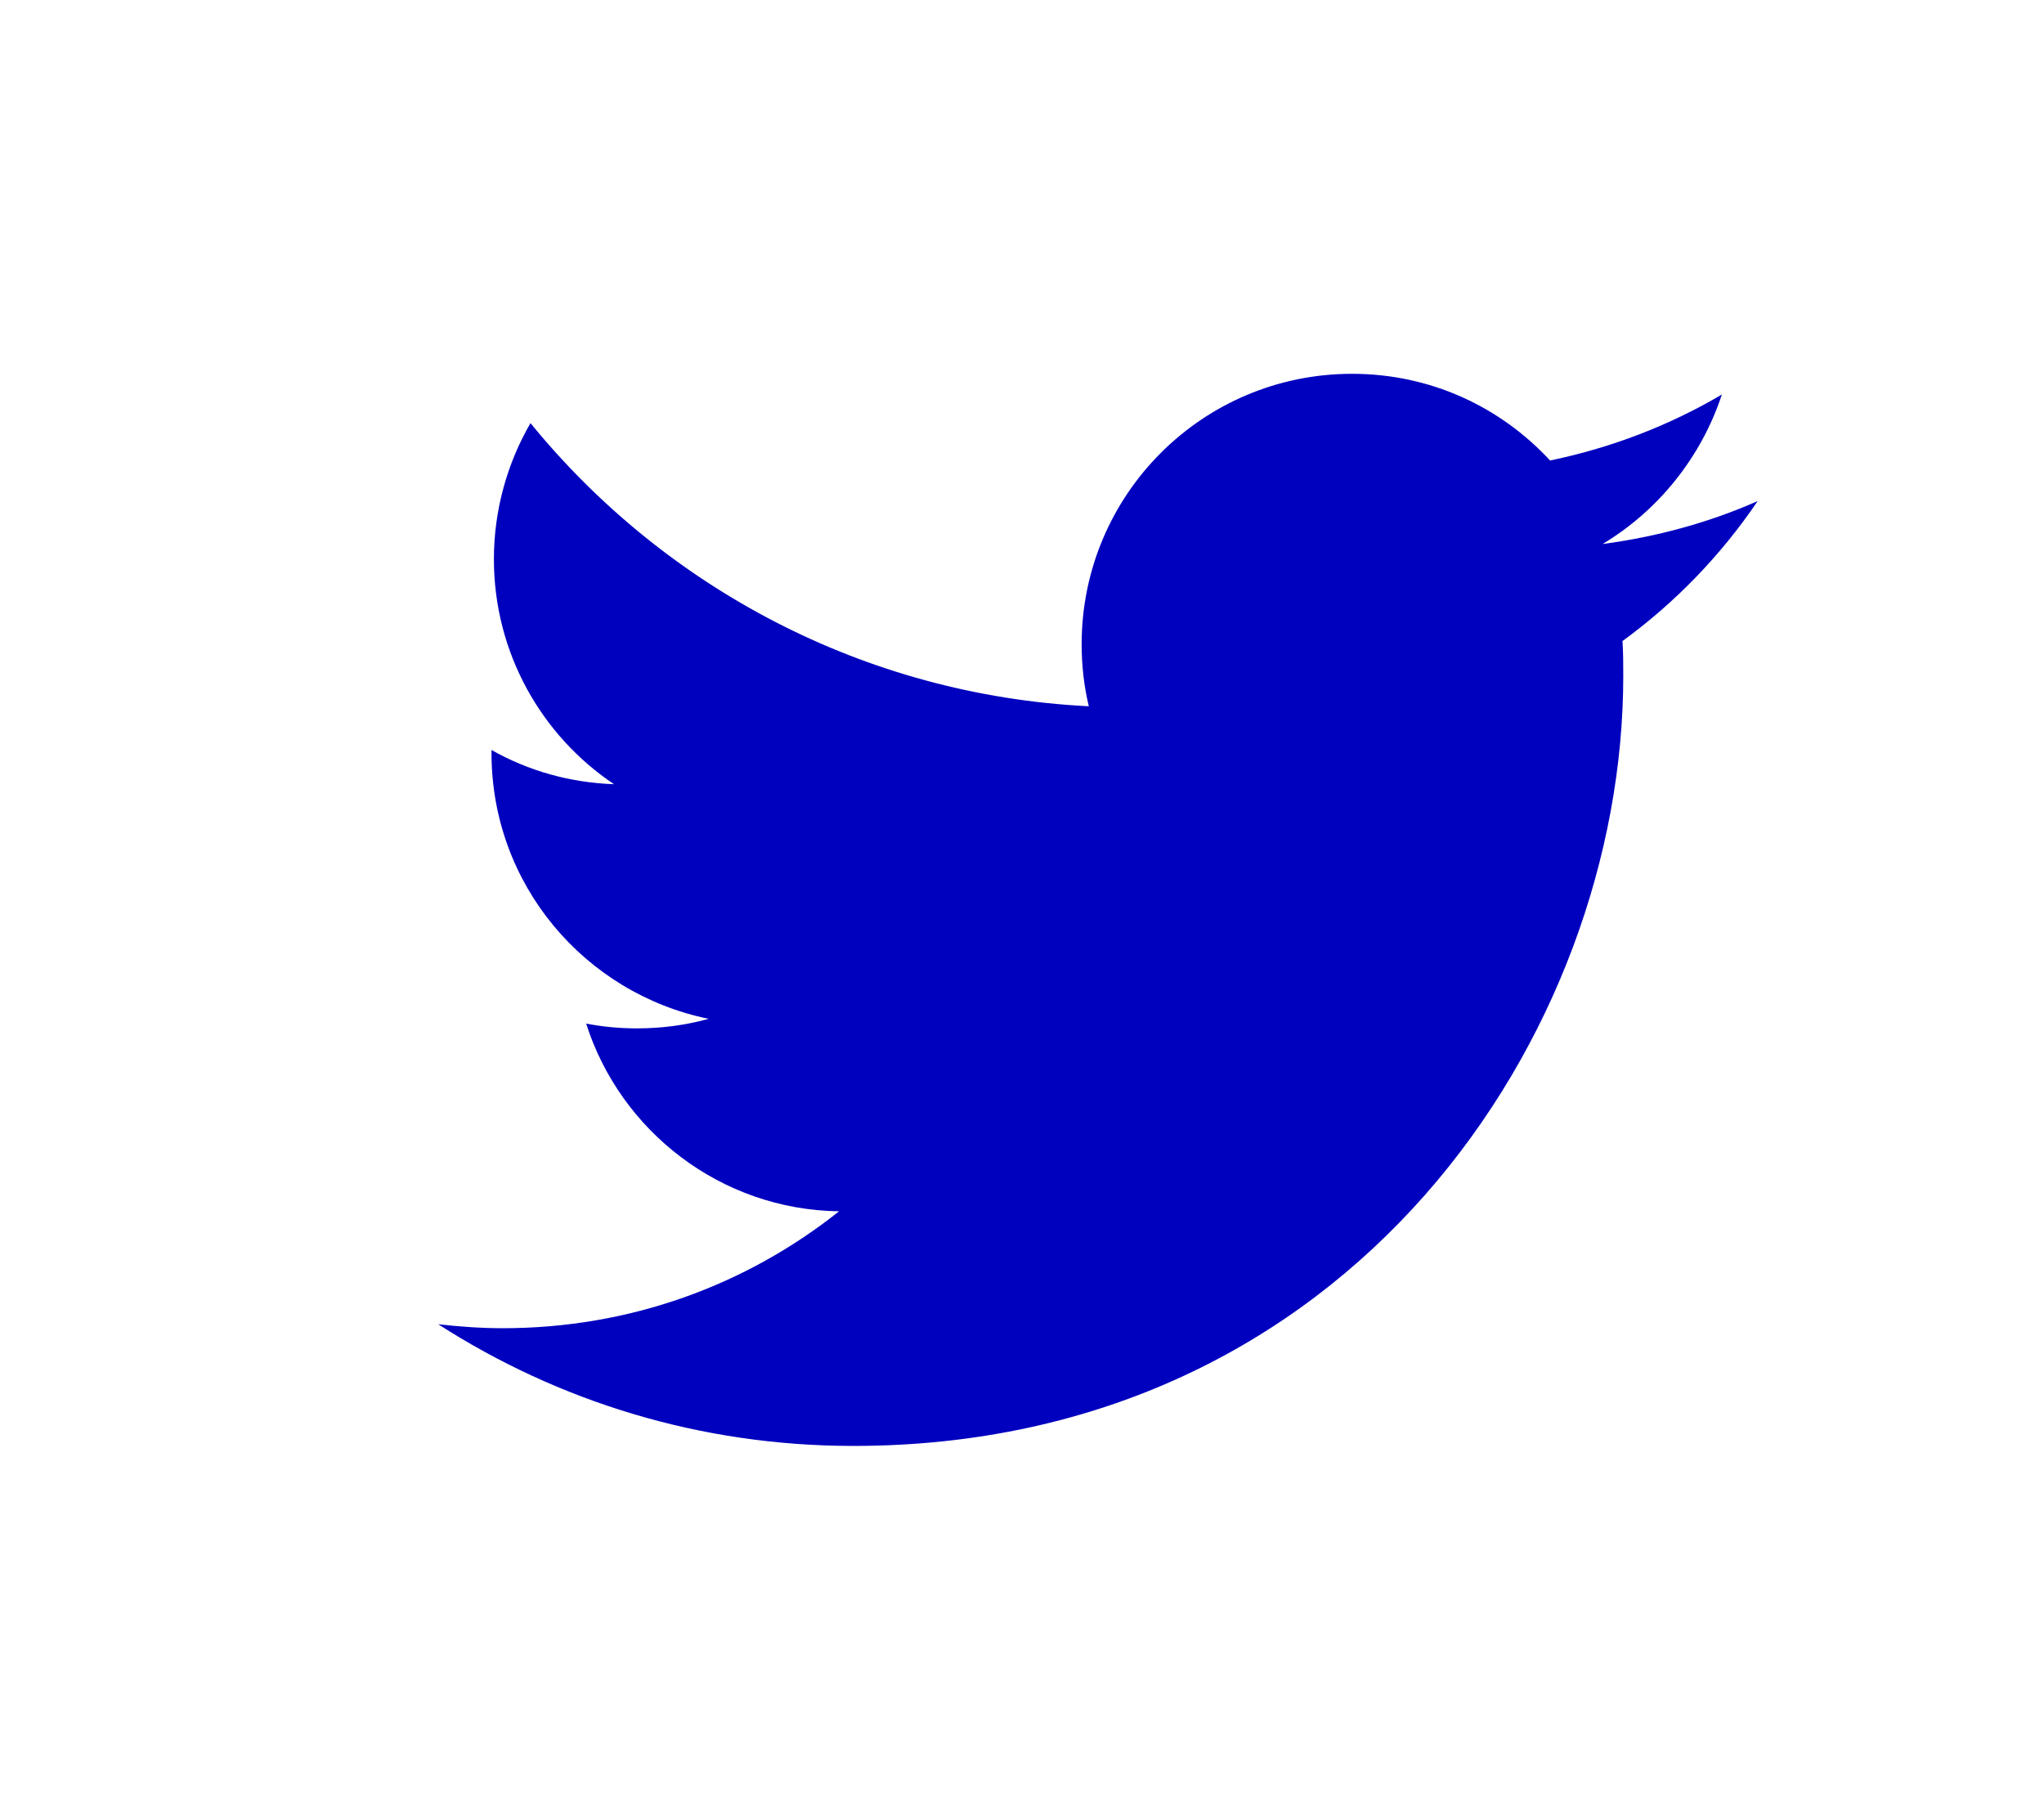 <?xml version="1.0" encoding="utf-8"?>
<!-- Generator: Adobe Illustrator 21.0.2, SVG Export Plug-In . SVG Version: 6.00 Build 0)  -->
<svg version="1.1" id="Layer_1" xmlns="http://www.w3.org/2000/svg" xmlns:xlink="http://www.w3.org/1999/xlink" x="0px" y="0px"
	 viewBox="0 0 257 228.8" style="enable-background:new 0 0 257 228.8;" xml:space="preserve">
<style type="text/css">
	.st0{fill:#0000BF;}
</style>
<title>twitter</title>
<path class="st0" d="M107.3,181.8c62.6,0,96.8-51.9,96.8-96.8c0-1.5,0-2.9-0.1-4.4c6.6-4.8,12.4-10.8,17-17.6
	c-6.1,2.7-12.7,4.5-19.5,5.4c7-4.2,12.4-10.9,15-18.8c-6.6,3.9-13.9,6.7-21.6,8.3C188.6,51.1,179.8,47,170,47c-18.8,0-34,15.2-34,34
	c0,2.7,0.3,5.3,0.9,7.8c-28.3-1.4-53.4-15-70.2-35.6c-2.9,5-4.6,10.9-4.6,17.1c0,11.8,6,22.2,15.1,28.3c-5.6-0.2-10.8-1.7-15.4-4.3
	c0,0.1,0,0.3,0,0.4c0,16.5,11.7,30.2,27.3,33.4c-2.9,0.8-5.9,1.2-9,1.2c-2.2,0-4.3-0.2-6.4-0.6c4.3,13.5,16.9,23.4,31.8,23.6
	C93.8,161.6,79.2,167,63.2,167c-2.7,0-5.5-0.2-8.1-0.5C70.2,176.2,88,181.8,107.3,181.8"/>
<title>osallistu</title>
</svg>
